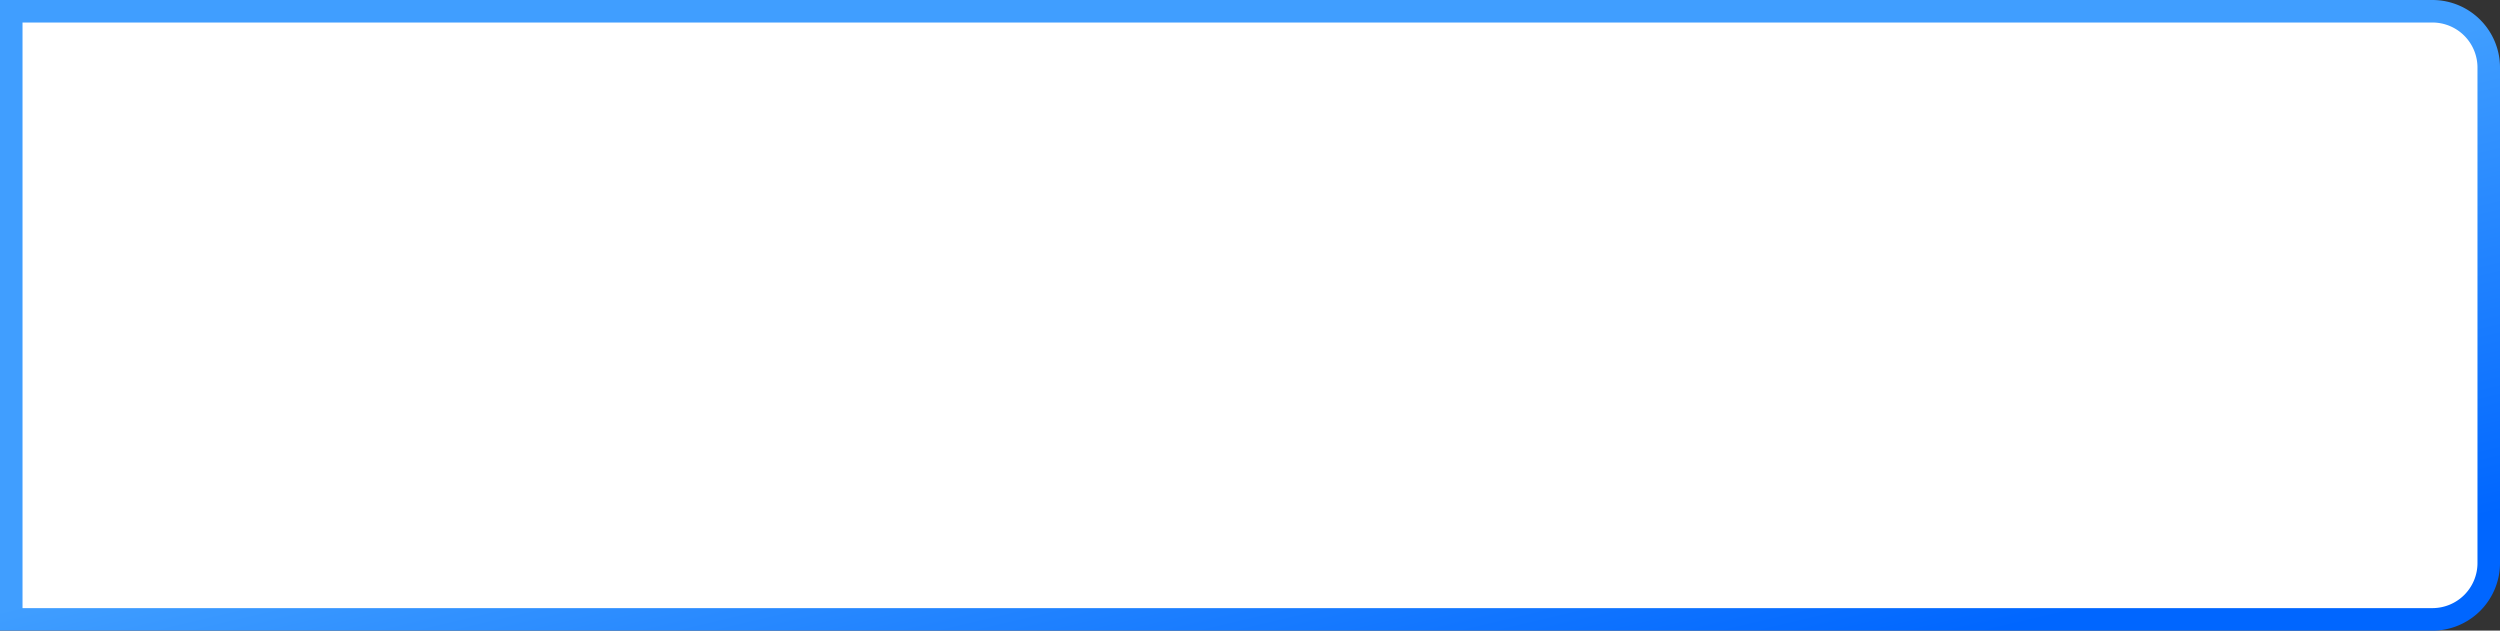 ﻿<?xml version="1.0" encoding="utf-8"?>
<svg version="1.1" xmlns:xlink="http://www.w3.org/1999/xlink" width="111px" height="28px" xmlns="http://www.w3.org/2000/svg">
  <rect width="100%" height="100%" fill="#333333" stroke="none"/>
  <defs>
    <linearGradient gradientUnits="userSpaceOnUse" x1="357.628" y1="765.317" x2="367.372" y2="806.683" id="LinearGradient452">
      <stop id="Stop453" stop-color="#409eff" offset="0" />
      <stop id="Stop454" stop-color="#409eff" offset="0.5" />
      <stop id="Stop455" stop-color="#0066ff" offset="1" />
    </linearGradient>
  </defs>
  <g transform="matrix(1 0 0 1 -307 -772 )">
    <path d="M 307.5 772.5  L 415 772.5  A 2.5 2.5 0 0 1 417.5 775 L 417.5 797  A 2.5 2.5 0 0 1 415 799.5 L 307.5 799.5  L 307.5 772.5  Z " fill-rule="nonzero" fill="#ffffff" stroke="none" />
    <path d="M 307.5 772.5  L 415 772.5  A 2.5 2.5 0 0 1 417.5 775 L 417.5 797  A 2.5 2.5 0 0 1 415 799.5 L 307.5 799.5  L 307.5 772.5  Z " stroke-width="1" stroke="url(#LinearGradient452)" fill="none" />
  </g>
</svg>
